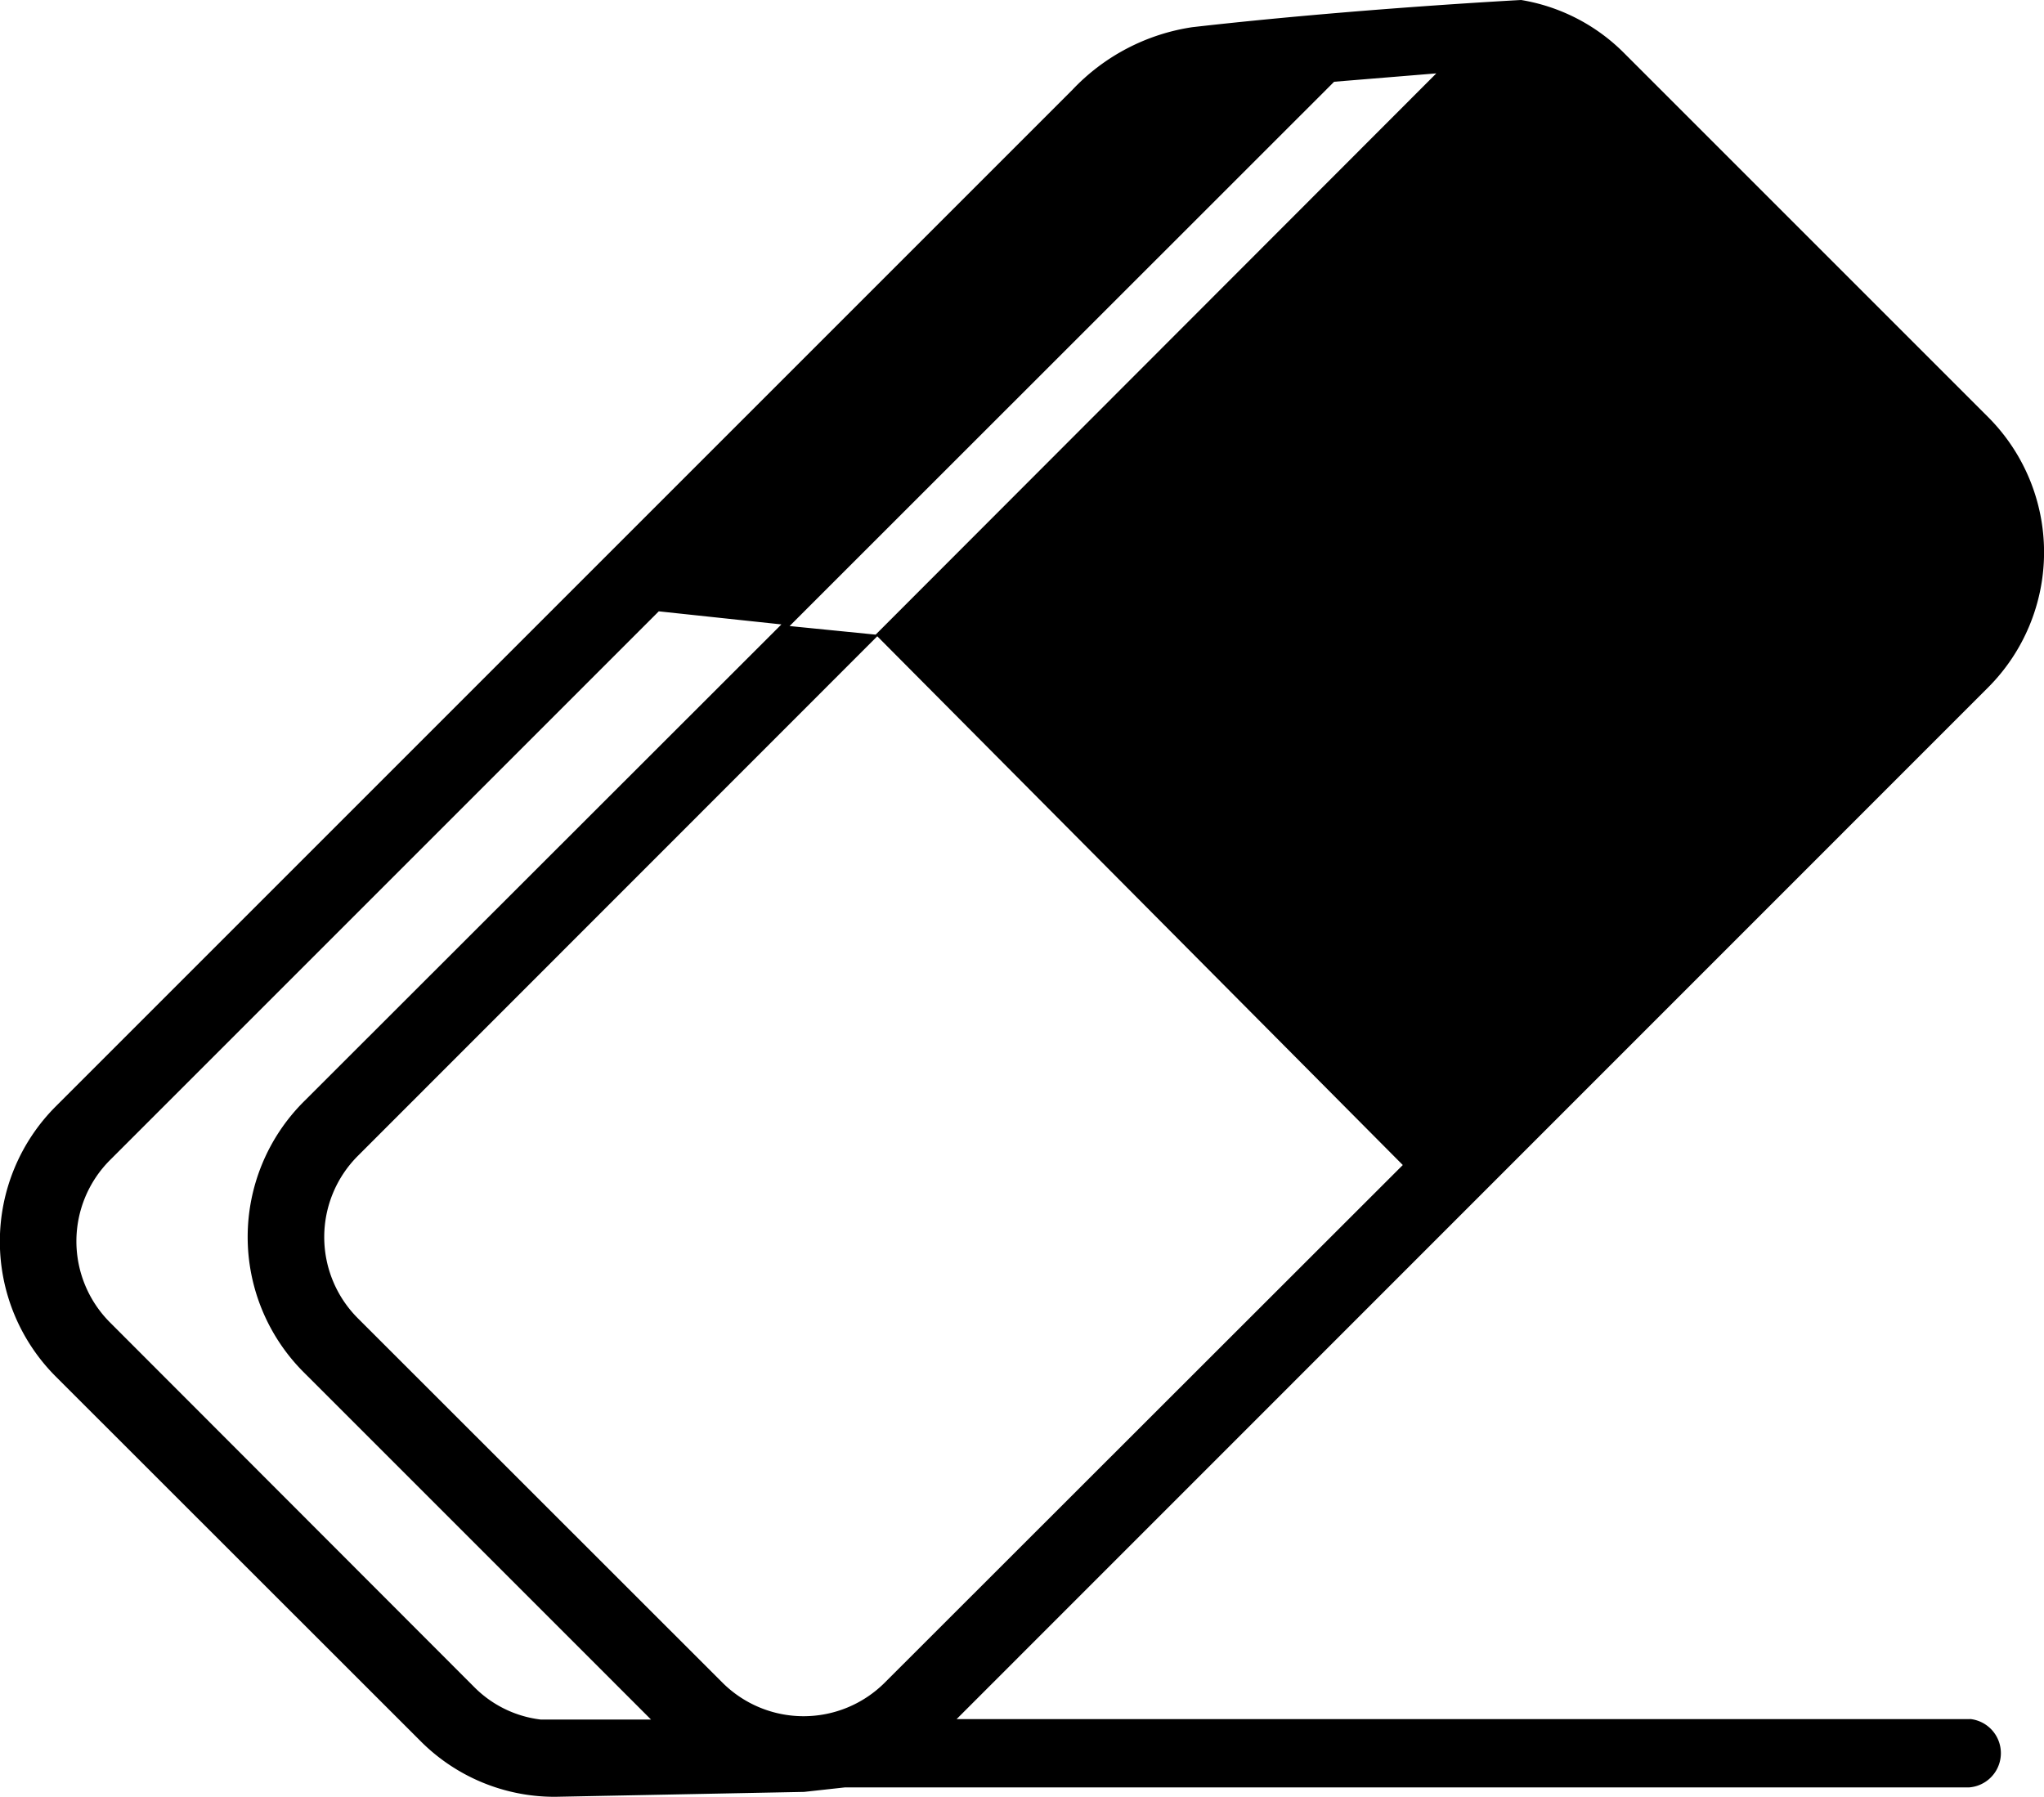 <svg xmlns="http://www.w3.org/2000/svg" viewBox="0 0 100 87.92"><title>clear</title><g id="Capa_2" data-name="Capa 2"><g id="Capa_1-2" data-name="Capa 1"><path d="M96.42,84.11H46.8L97.27,33.63a9.36,9.36,0,0,0,0-13.22L79.42,2.56a9.23,9.23,0,0,0-5-2.56S66.22.43,58.33,1.33a10.13,10.13,0,0,0-5.86,3.06L2.73,54.13a9.35,9.35,0,0,0,0,13.22L20.58,85.19a9.25,9.25,0,0,0,6.59,2.72l12.17-.24,2-.22h55a1.68,1.68,0,0,0,0-3.35ZM43.28,82.33a5.62,5.62,0,0,1-7.93,0L17.5,64.49a5.62,5.62,0,0,1,0-7.93L42.92,31.13,68.63,57ZM65.27,4l5-.41L42.84,31.05l-4.21-.42ZM5.38,64.7a5.62,5.62,0,0,1,0-7.94L32.23,29.91l6,.64L14.85,53.91a9.36,9.36,0,0,0,0,13.22l17,17H26.45a5.5,5.5,0,0,1-3.22-1.56Z"/></g></g></svg>